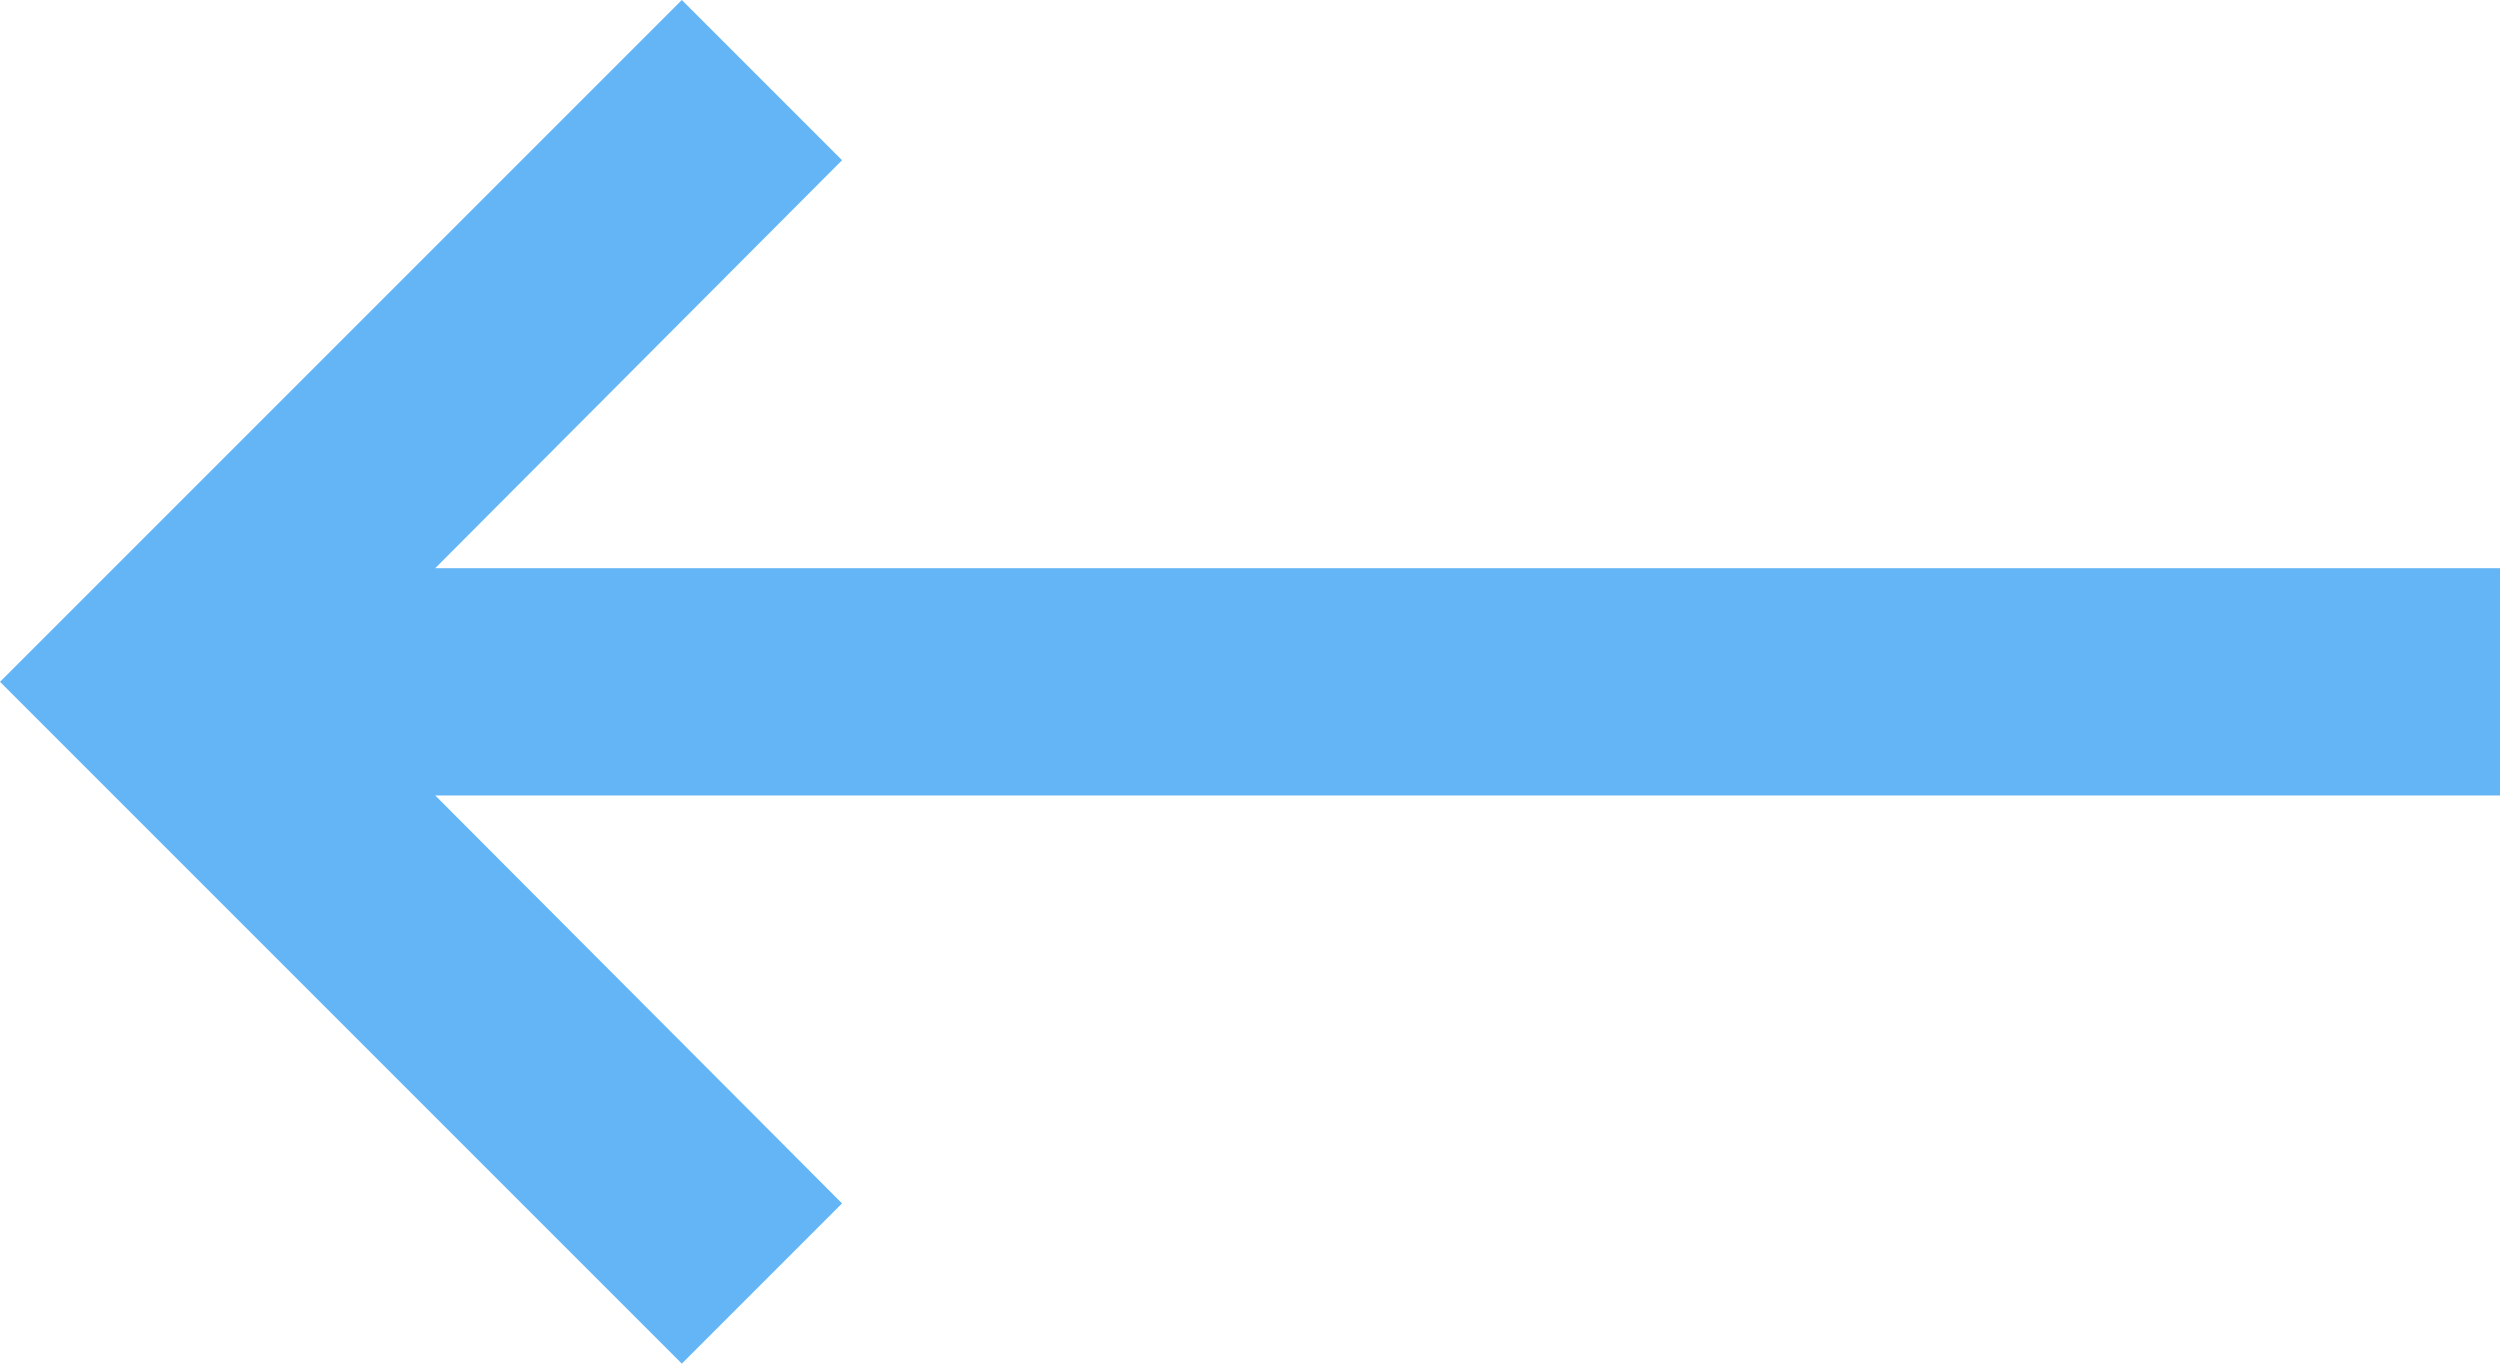 <svg xmlns="http://www.w3.org/2000/svg" width="22" height="12" viewBox="0 0 22 12">
  <path id="ic_keyboard_backspace_24px" d="M25,11H6.83l3.58-3.59L9,6,3,12l6,6,1.41-1.41L6.83,13H25Z" transform="translate(-3 -6)" fill="#64b5f6"/>
</svg>

